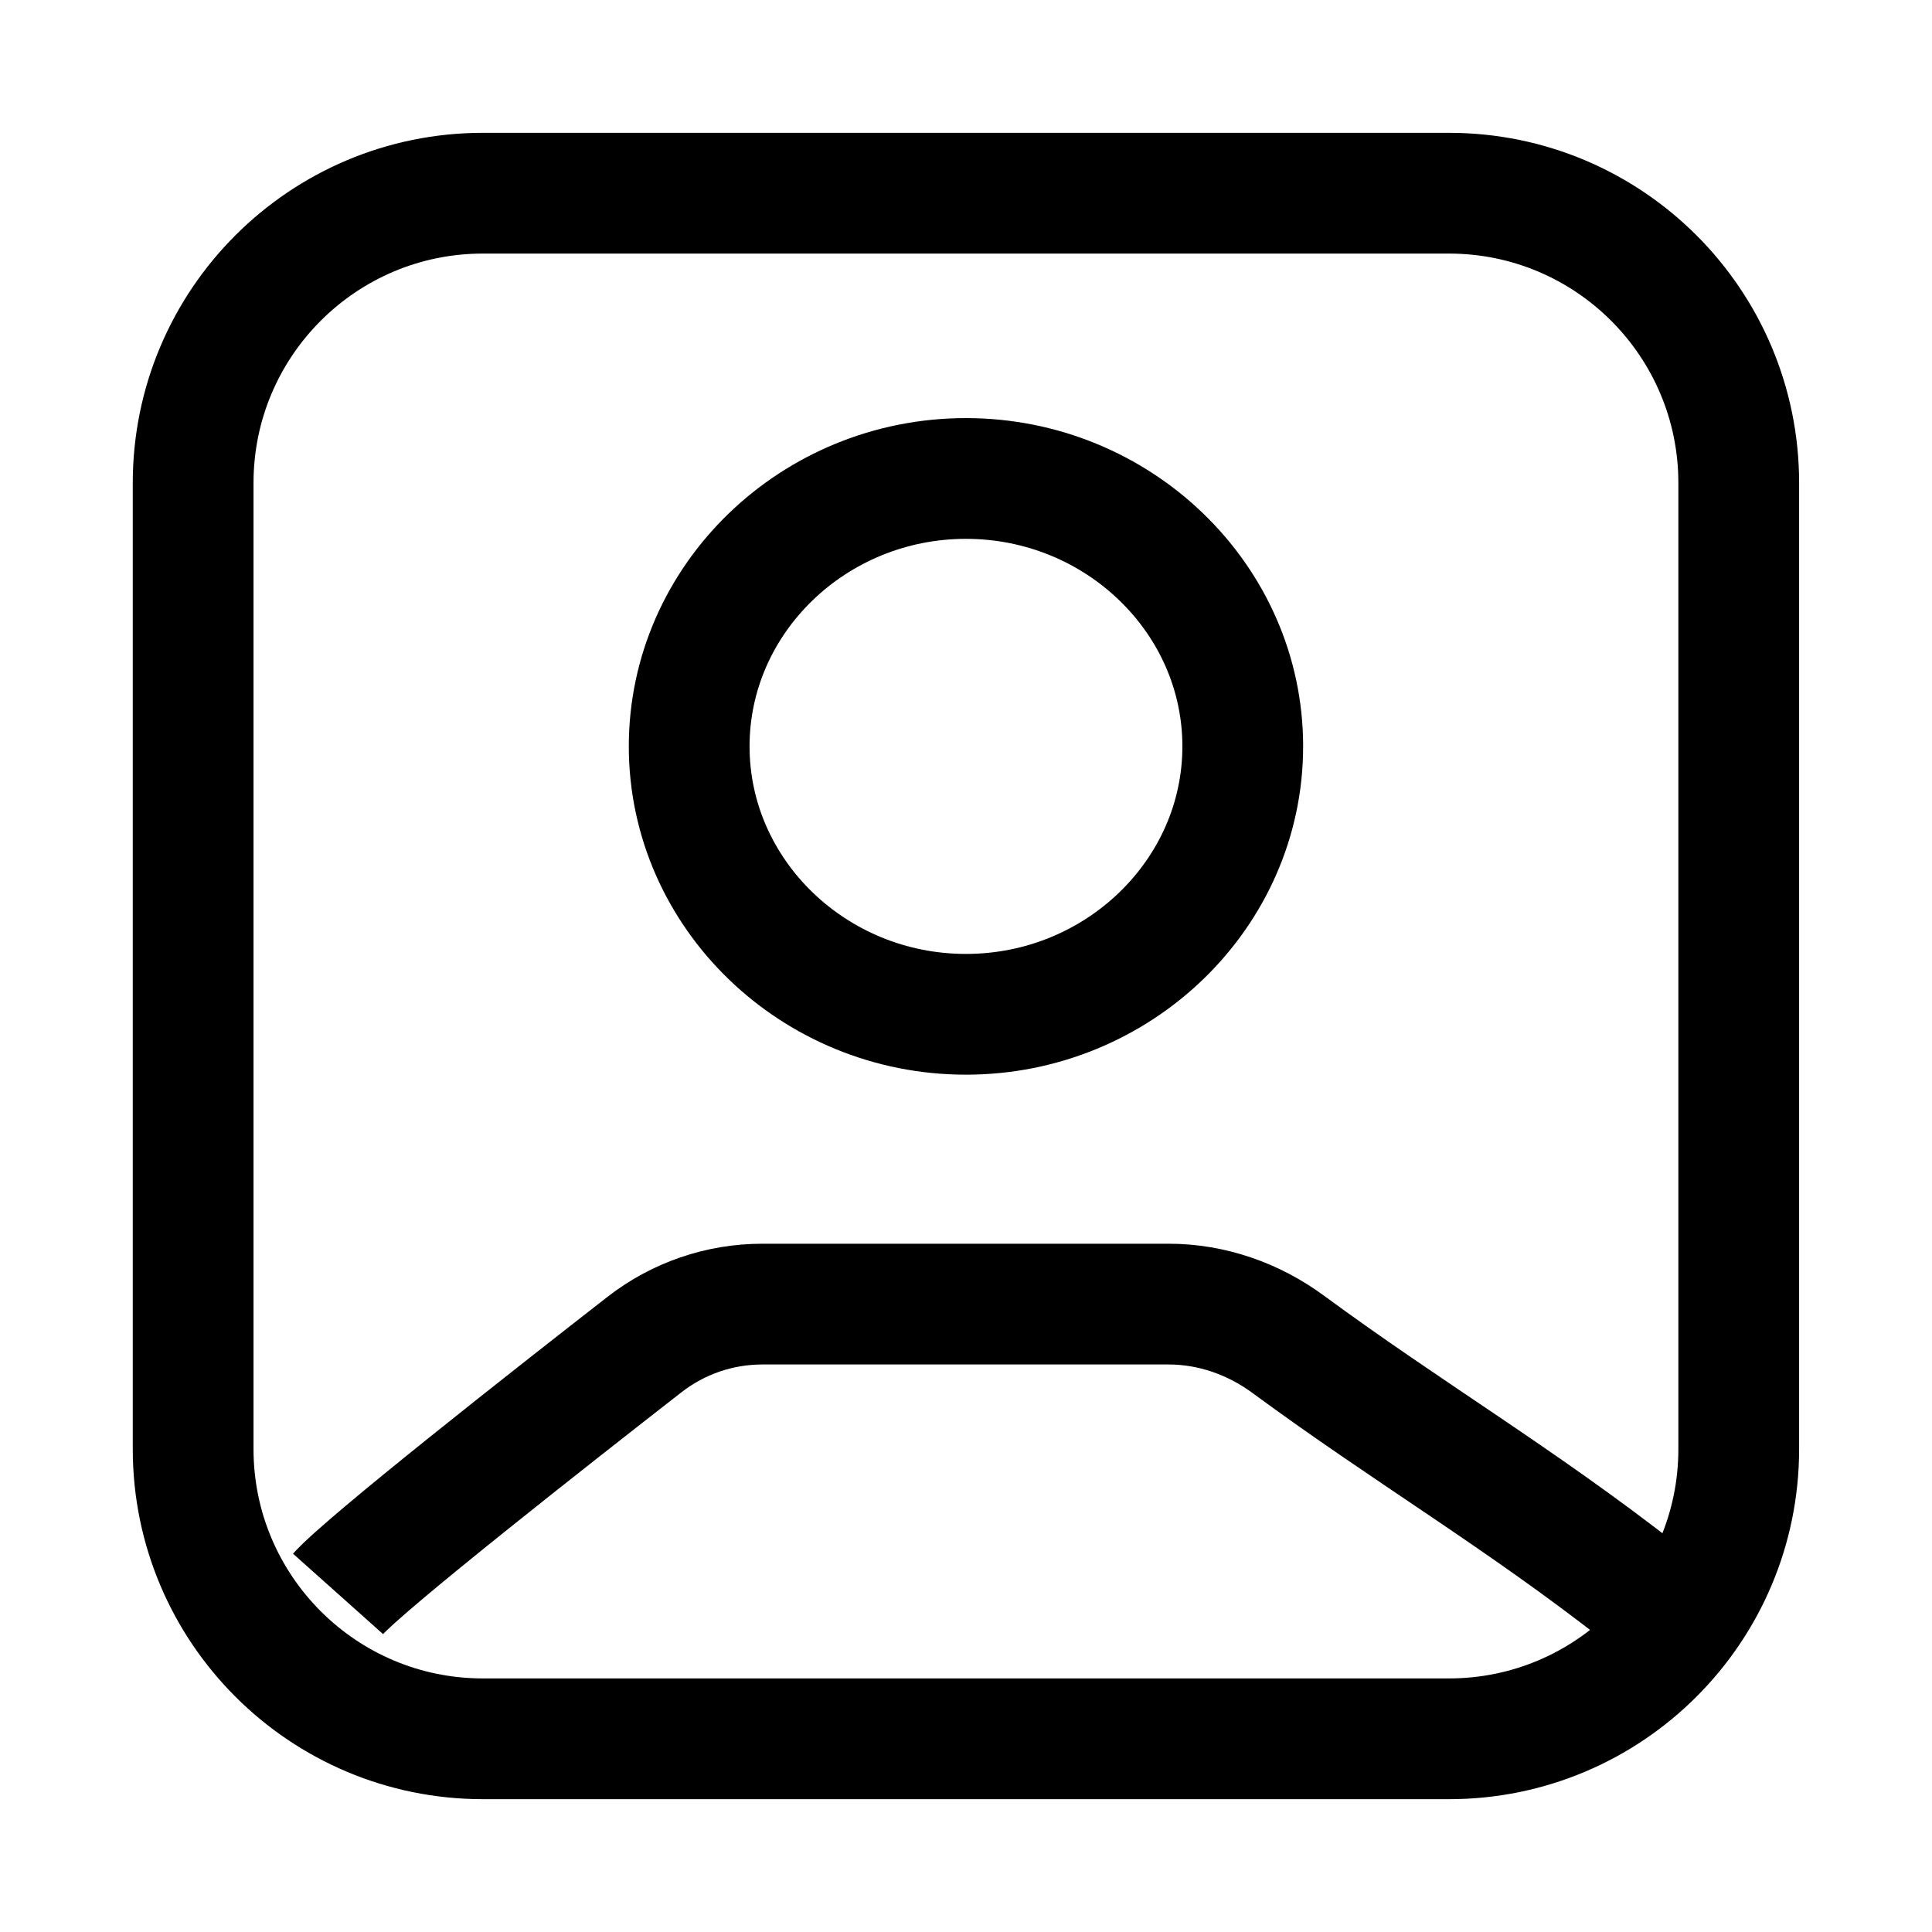 <svg width="32" height="32" viewBox="0 0 32 32" fill="none" xmlns="http://www.w3.org/2000/svg">
<path d="M5.599 26.4C6.058 25.886 9.143 23.463 10.676 22.269C11.235 21.834 11.92 21.6 12.627 21.6C14.339 21.6 17.637 21.6 19.357 21.6C20.073 21.6 20.765 21.844 21.341 22.269C23.321 23.727 25.177 24.814 27.199 26.4M7.999 28.8H23.999C26.65 28.8 28.799 26.651 28.799 24V8C28.799 5.349 26.65 3.2 23.999 3.2H7.999C5.348 3.2 3.199 5.349 3.199 8V24C3.199 26.651 5.348 28.8 7.999 28.8ZM20.584 12.362C20.584 9.92 18.522 7.925 15.999 7.925C13.476 7.925 11.415 9.92 11.415 12.362C11.415 14.804 13.476 16.8 15.999 16.8C18.522 16.8 20.584 14.804 20.584 12.362Z" stroke="black" stroke-width="2"/>
</svg>
